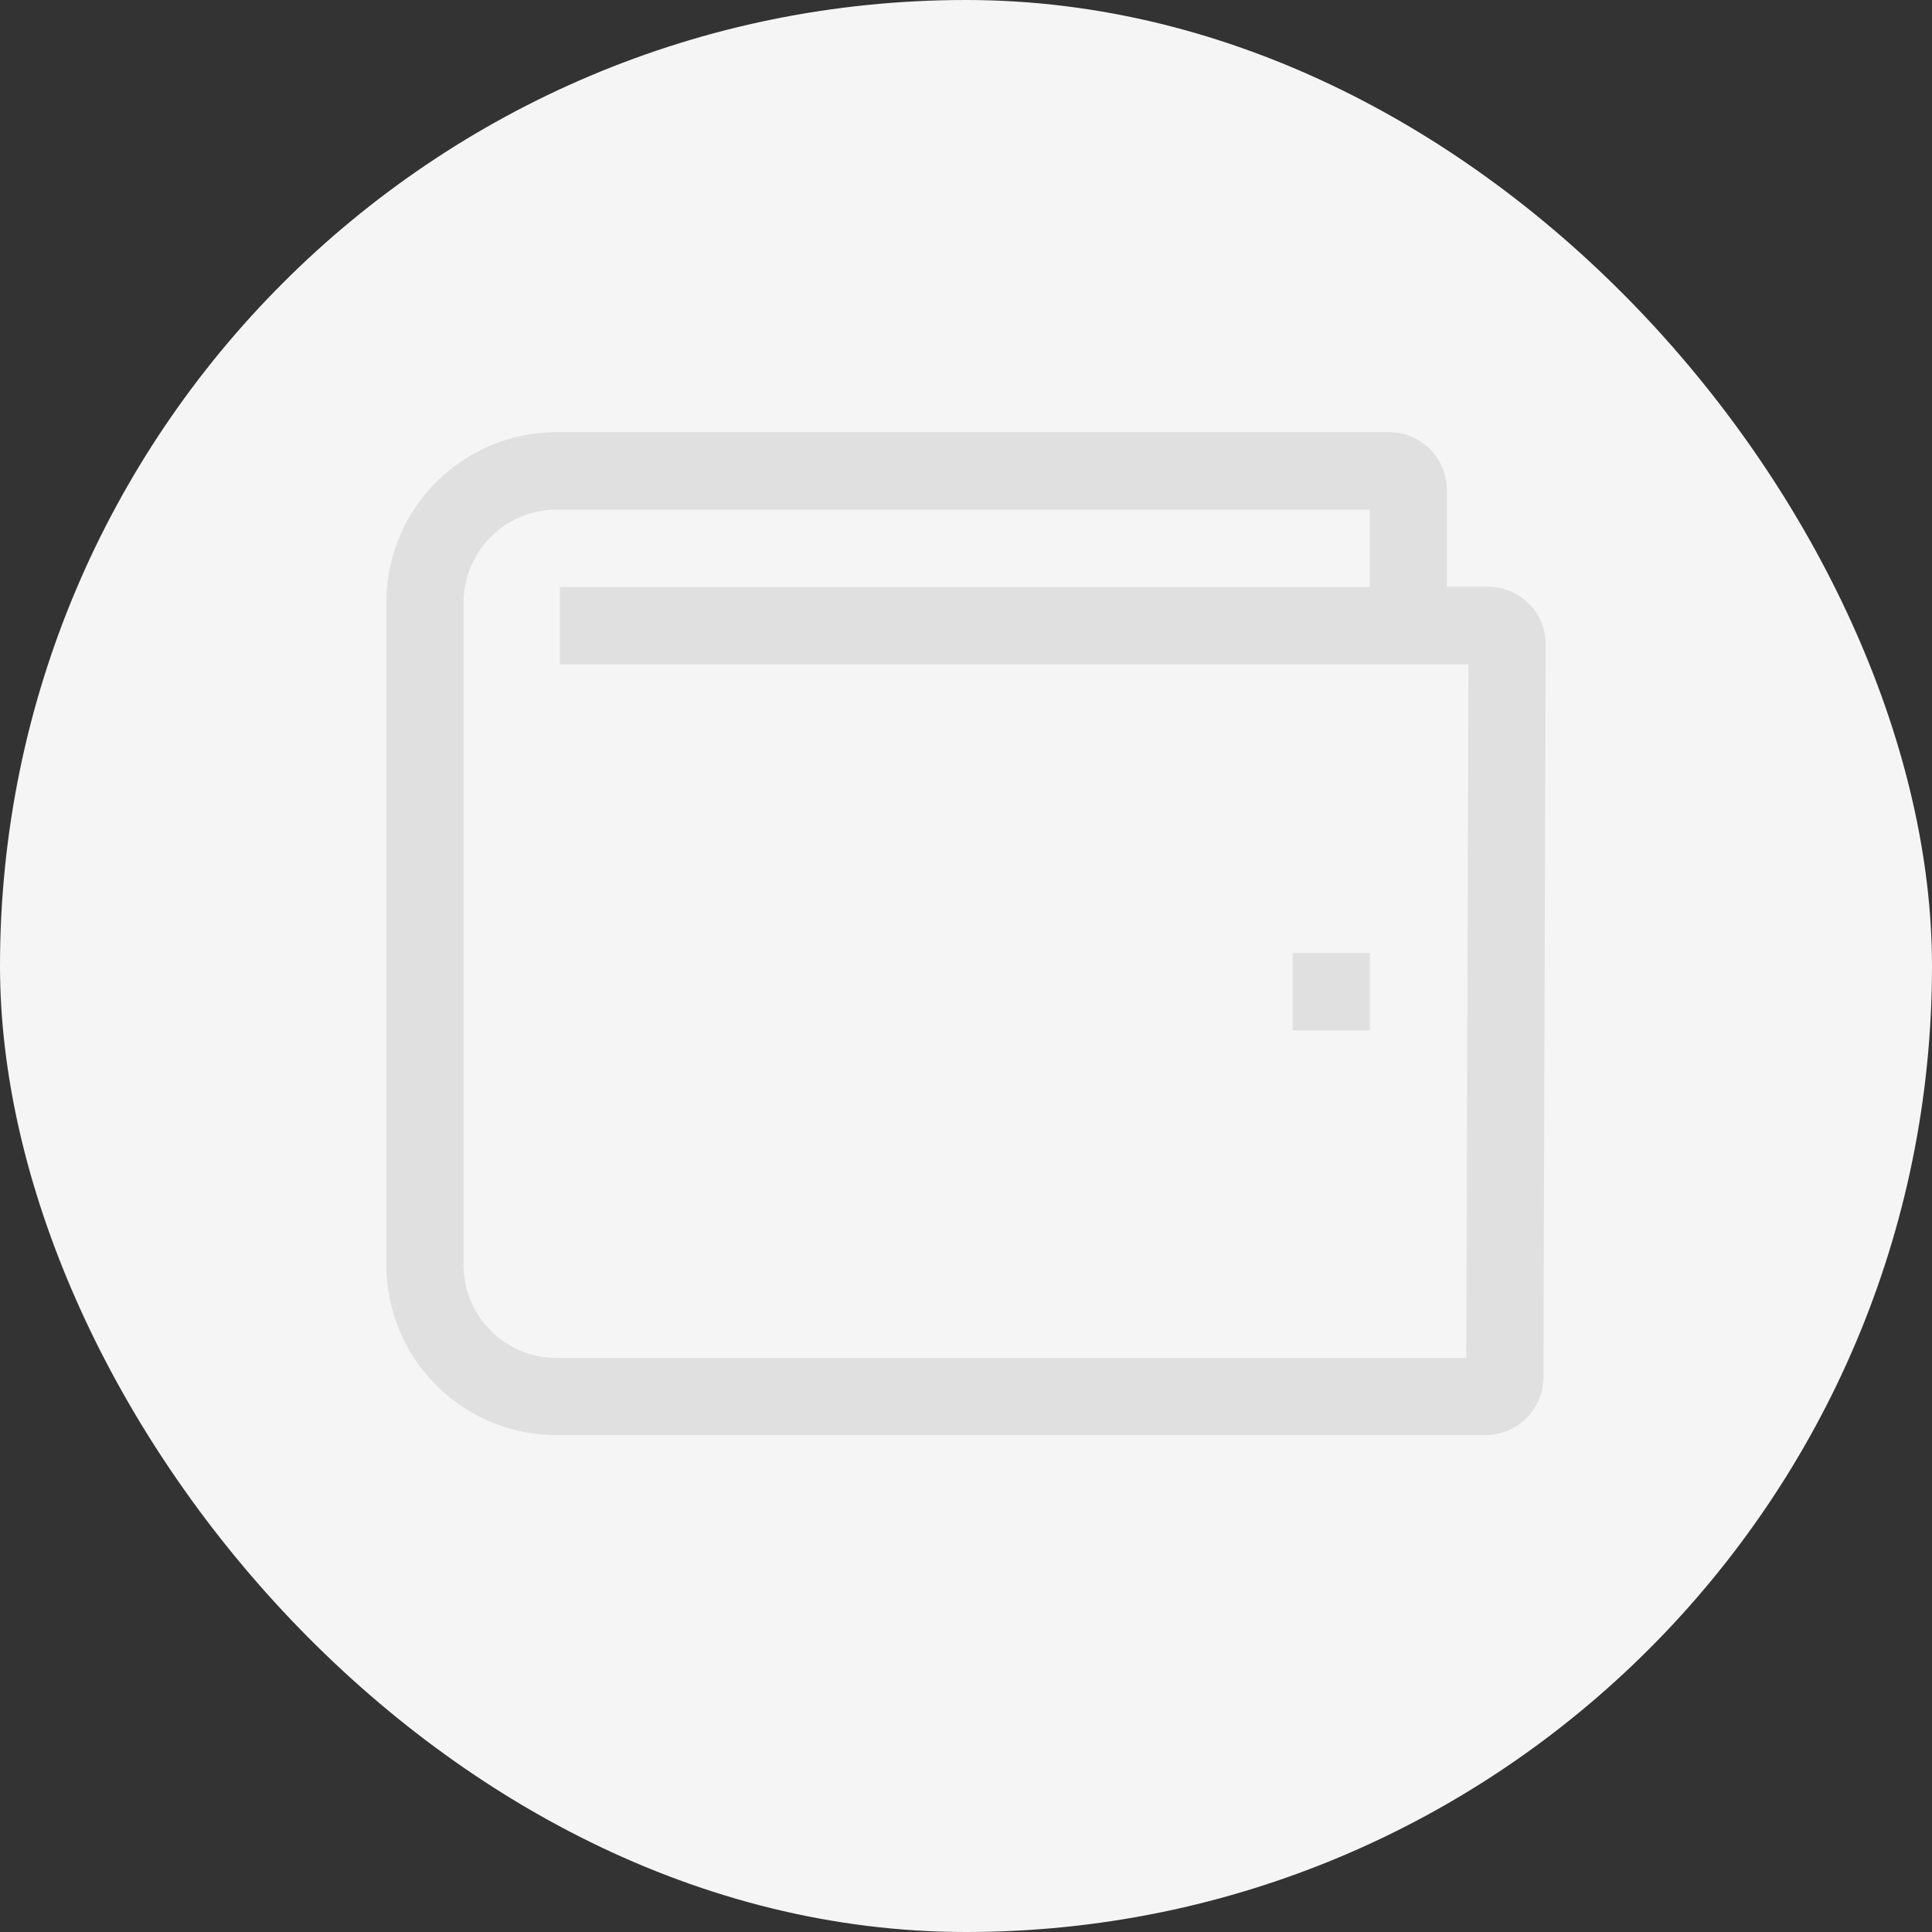 <svg xmlns="http://www.w3.org/2000/svg" width="30" height="30" viewBox="0 0 30 30">
  <rect x="0" y="0" width="30" height="30" fill="#333333" stroke="none"/>
  <g id="Group_43813" data-name="Group 43813" transform="translate(-1023 512)">
    <rect id="https___cdn.evbuc.com_images_66257593_240575924193_1_original" width="30" height="30" rx="15" transform="translate(1023 -512)" fill="#f5f5f5"/>
    <g id="Group_43812" data-name="Group 43812">
      <g id="wallet" transform="translate(1027.875 -508.659)">
        <path id="Path_6623" data-name="Path 6623" d="M18.863,6.034a.892.892,0,0,0-.636-.264h-.635v-1.5a.9.9,0,0,0-.9-.9H3.768A2.643,2.643,0,0,0,1.125,6.018V16.3a2.643,2.643,0,0,0,2.643,2.643H18.191a.9.9,0,0,0,.9-.9l.035-11.377a.892.892,0,0,0-.262-.637Zm-.97,11.712H3.768A1.446,1.446,0,0,1,2.323,16.3V6.018A1.446,1.446,0,0,1,3.768,4.573H16.394v1.2H3.82v1.2H17.927Z" transform="translate(0 0)" fill="#e0e0e0"/>
        <path id="Path_6624" data-name="Path 6624" d="M27.563,18.563h1.2v1.2h-1.2Z" transform="translate(-12.366 -7.104)" fill="#e0e0e0"/>
      </g>
    </g>
  </g>
</svg>
